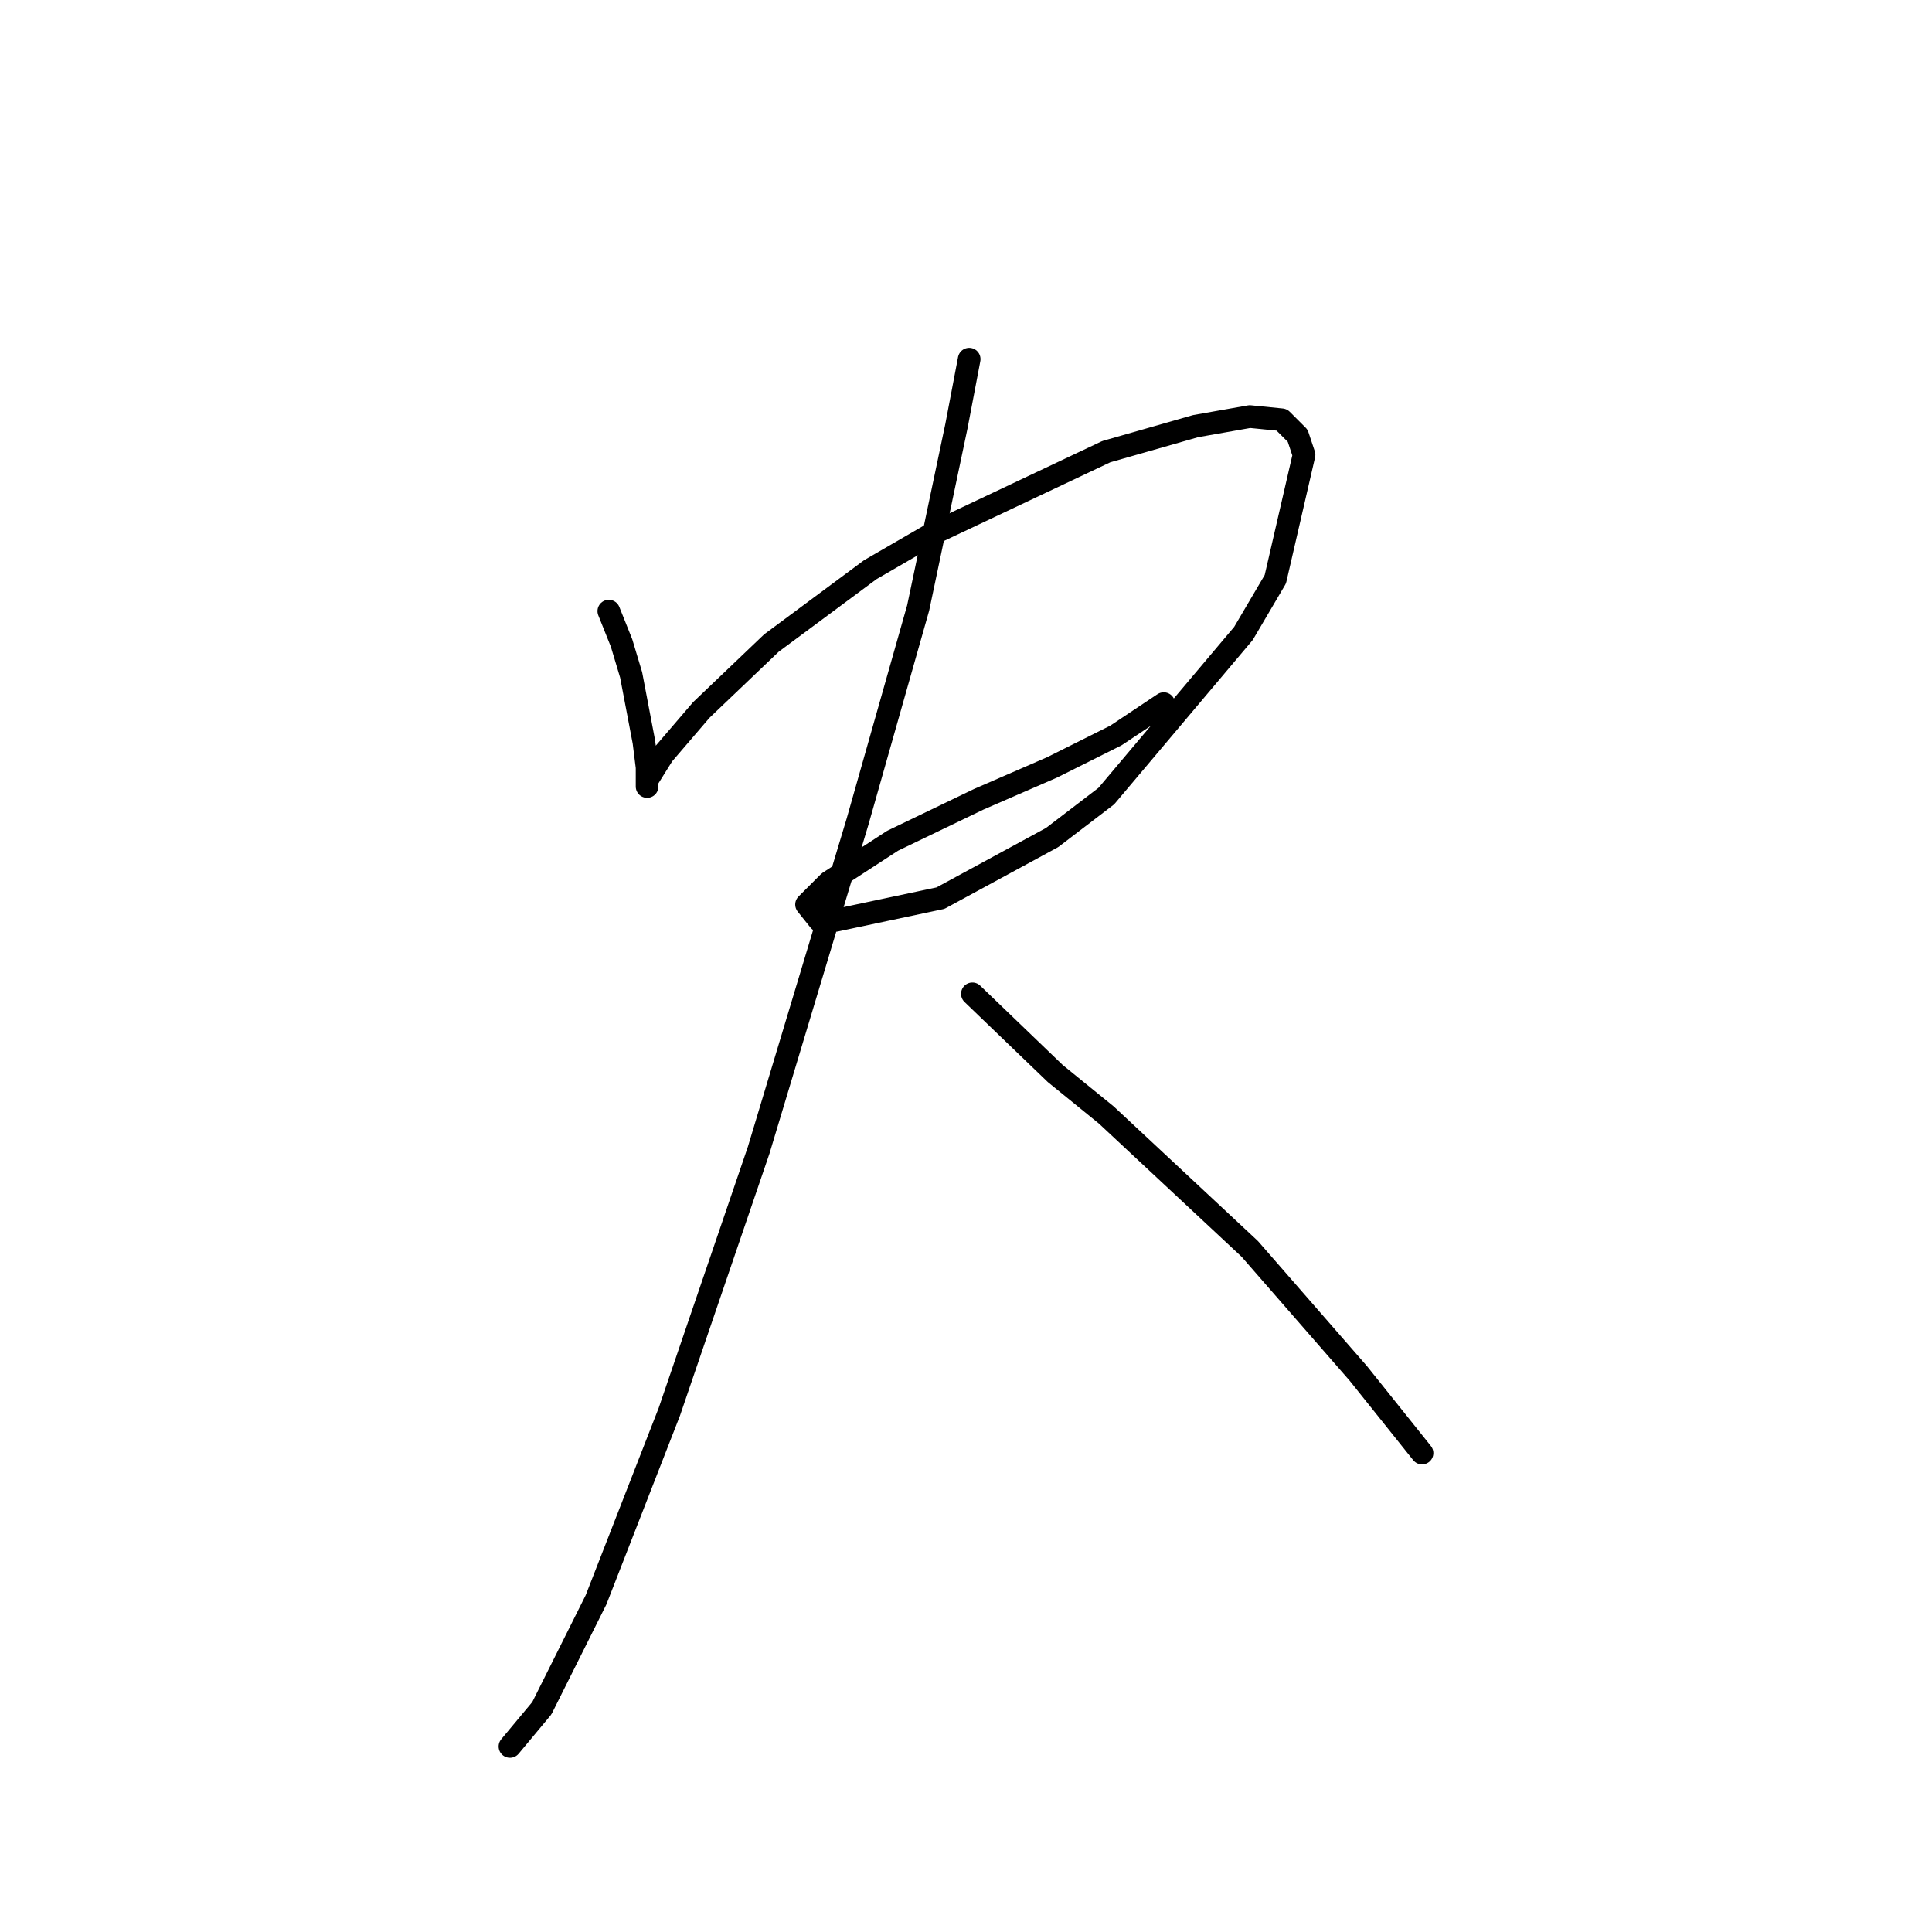 <?xml version="1.0" standalone="no"?>
    <svg width="256" height="256" xmlns="http://www.w3.org/2000/svg" version="1.1">
    <polyline stroke="black" stroke-width="3" stroke-linecap="round" fill="transparent" stroke-linejoin="round" points="80.67 80.976 82.36 85.202 83.628 89.428 85.318 98.302 85.741 101.683 85.741 103.795 85.741 104.218 85.741 103.795 85.741 103.373 87.854 99.992 92.925 94.076 102.222 85.202 115.322 75.482 123.351 70.834 146.593 59.847 158.425 56.466 165.609 55.198 169.835 55.621 171.948 57.734 172.793 60.269 168.99 76.75 164.764 83.934 146.593 105.486 139.409 110.979 124.619 119.009 110.673 121.967 108.56 121.967 106.87 119.854 109.828 116.896 118.28 111.402 129.69 105.908 139.409 101.683 147.861 97.457 151.664 94.921 154.2 93.231 154.2 93.231 " />
        <polyline stroke="black" stroke-width="3" stroke-linecap="round" fill="transparent" stroke-linejoin="round" points="128.422 47.592 126.732 56.466 121.661 80.553 113.631 108.867 100.531 152.393 88.699 187.045 78.979 211.977 71.796 226.345 67.57 231.416 67.57 231.416 " />
        <polyline stroke="black" stroke-width="3" stroke-linecap="round" fill="transparent" stroke-linejoin="round" points="128.844 131.686 139.832 142.251 146.593 147.744 165.609 165.493 179.977 181.974 188.429 192.538 188.429 192.538 " />
        </svg>